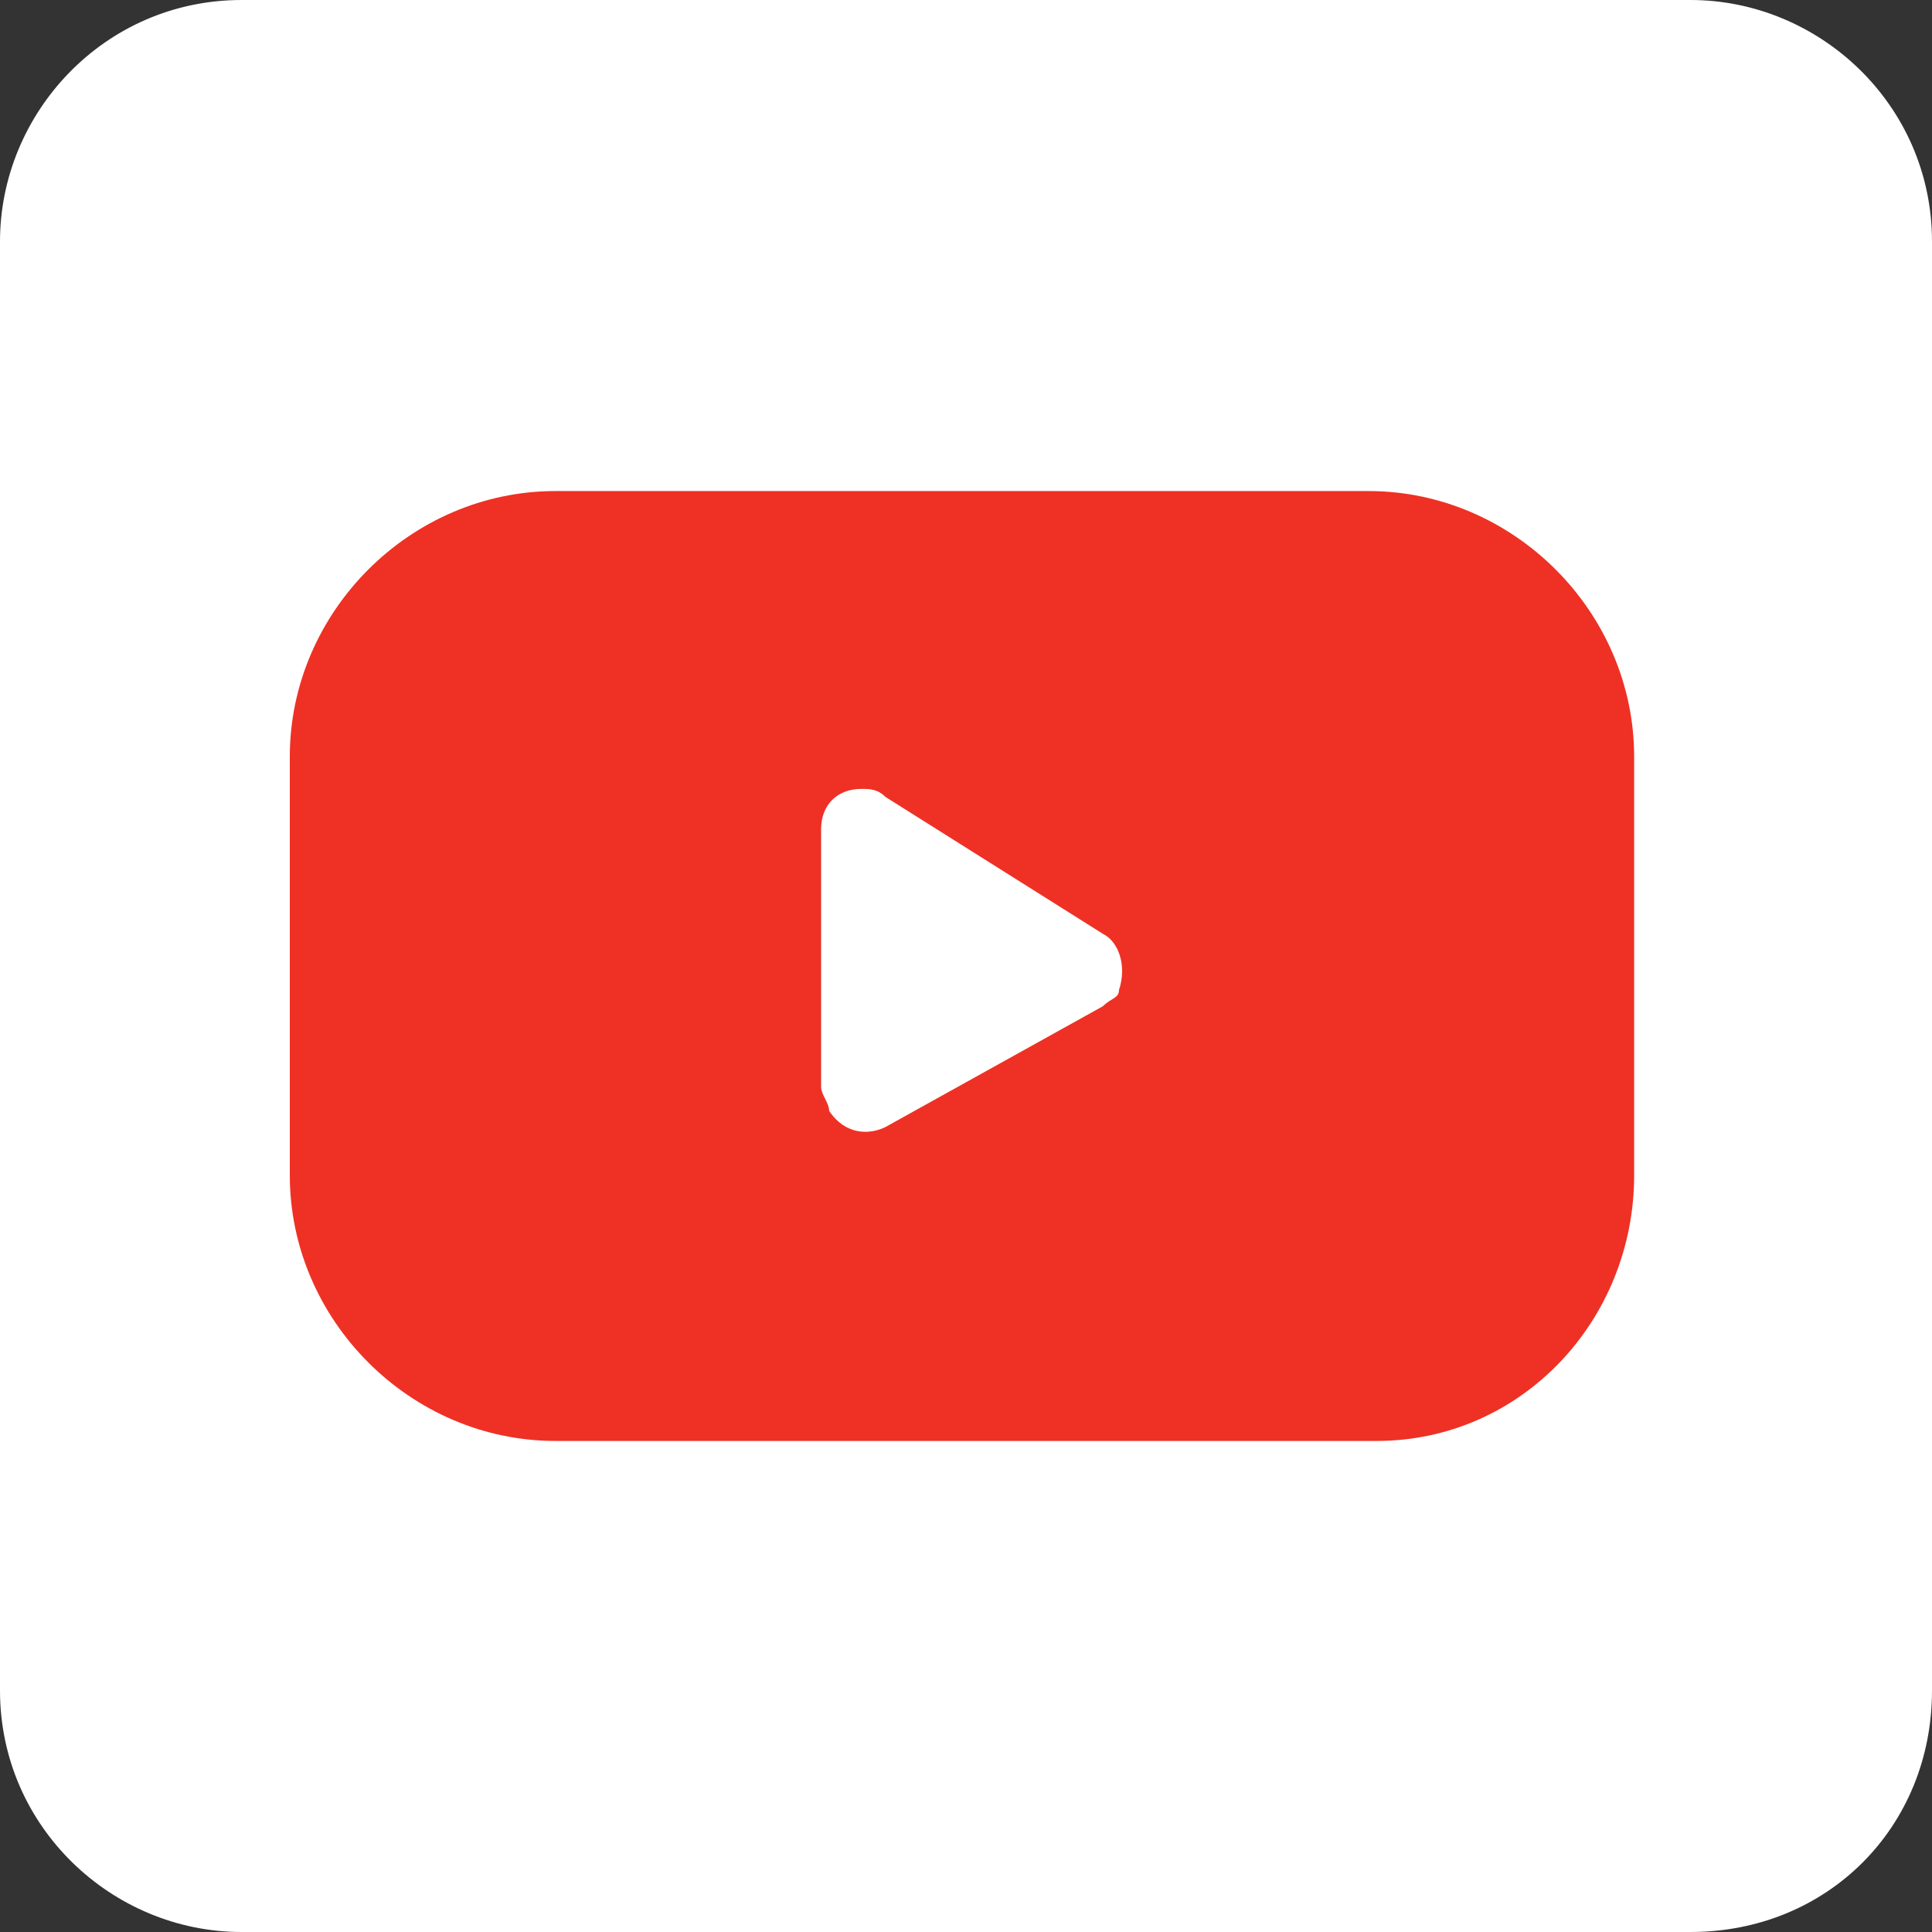 <?xml version="1.0" encoding="utf-8"?>
<!-- Generator: Adobe Illustrator 27.2.0, SVG Export Plug-In . SVG Version: 6.00 Build 0)  -->
<svg version="1.1" id="그룹_7950" xmlns="http://www.w3.org/2000/svg" xmlns:xlink="http://www.w3.org/1999/xlink" x="0px"
	 y="0px" viewBox="0 0 24 24" style="enable-background:new 0 0 24 24;" xml:space="preserve">
<rect x="0" y="0" width="24" height="24" fill="#333333" stroke="none"/>
<style type="text/css">
	.st0{clip-path:url(#SVGID_00000132058137365743454220000017886802712384888751_);}
	.st1{fill:#FFFFFF;}
	.st2{fill:#EE3124;}
</style>
<g>
	<defs>
		<rect id="SVGID_1_" y="0" width="24" height="24"/>
	</defs>
	<clipPath id="SVGID_00000005231790639198518320000016729088954862302105_">
		<use xlink:href="#SVGID_1_"  style="overflow:visible;"/>
	</clipPath>
	<g id="그룹_7949" style="clip-path:url(#SVGID_00000005231790639198518320000016729088954862302105_);">
		<path id="패스_10309" class="st1" d="M21,24H3c-1.6,0-3-1.3-3-3V3c0-1.6,1.3-3,3-3H21c1.6,0,3,1.3,3,3V21C24,22.7,22.7,24,21,24
			"/>
		<path id="패스_10310" class="st2" d="M17.1,17.9H6.9c-1.8,0-3.3-1.5-3.3-3.3l0,0V9.4c0-1.8,1.5-3.3,3.3-3.3c0,0,0,0,0,0h10.1
			c1.8,0,3.3,1.5,3.3,3.3l0,0v5.2C20.3,16.4,18.9,17.9,17.1,17.9C17.1,17.9,17.1,17.9,17.1,17.9"/>
		<path id="다각형_6" class="st1" d="M13.7,11.6c0.2,0.1,0.3,0.4,0.2,0.7c0,0.1-0.1,0.1-0.2,0.2L11,14c-0.2,0.1-0.5,0.1-0.7-0.2
			c0-0.1-0.1-0.2-0.1-0.3v-3.2c0-0.3,0.2-0.5,0.5-0.5c0.1,0,0.2,0,0.3,0.1L13.7,11.6z"/>
	</g>
</g>
</svg>
